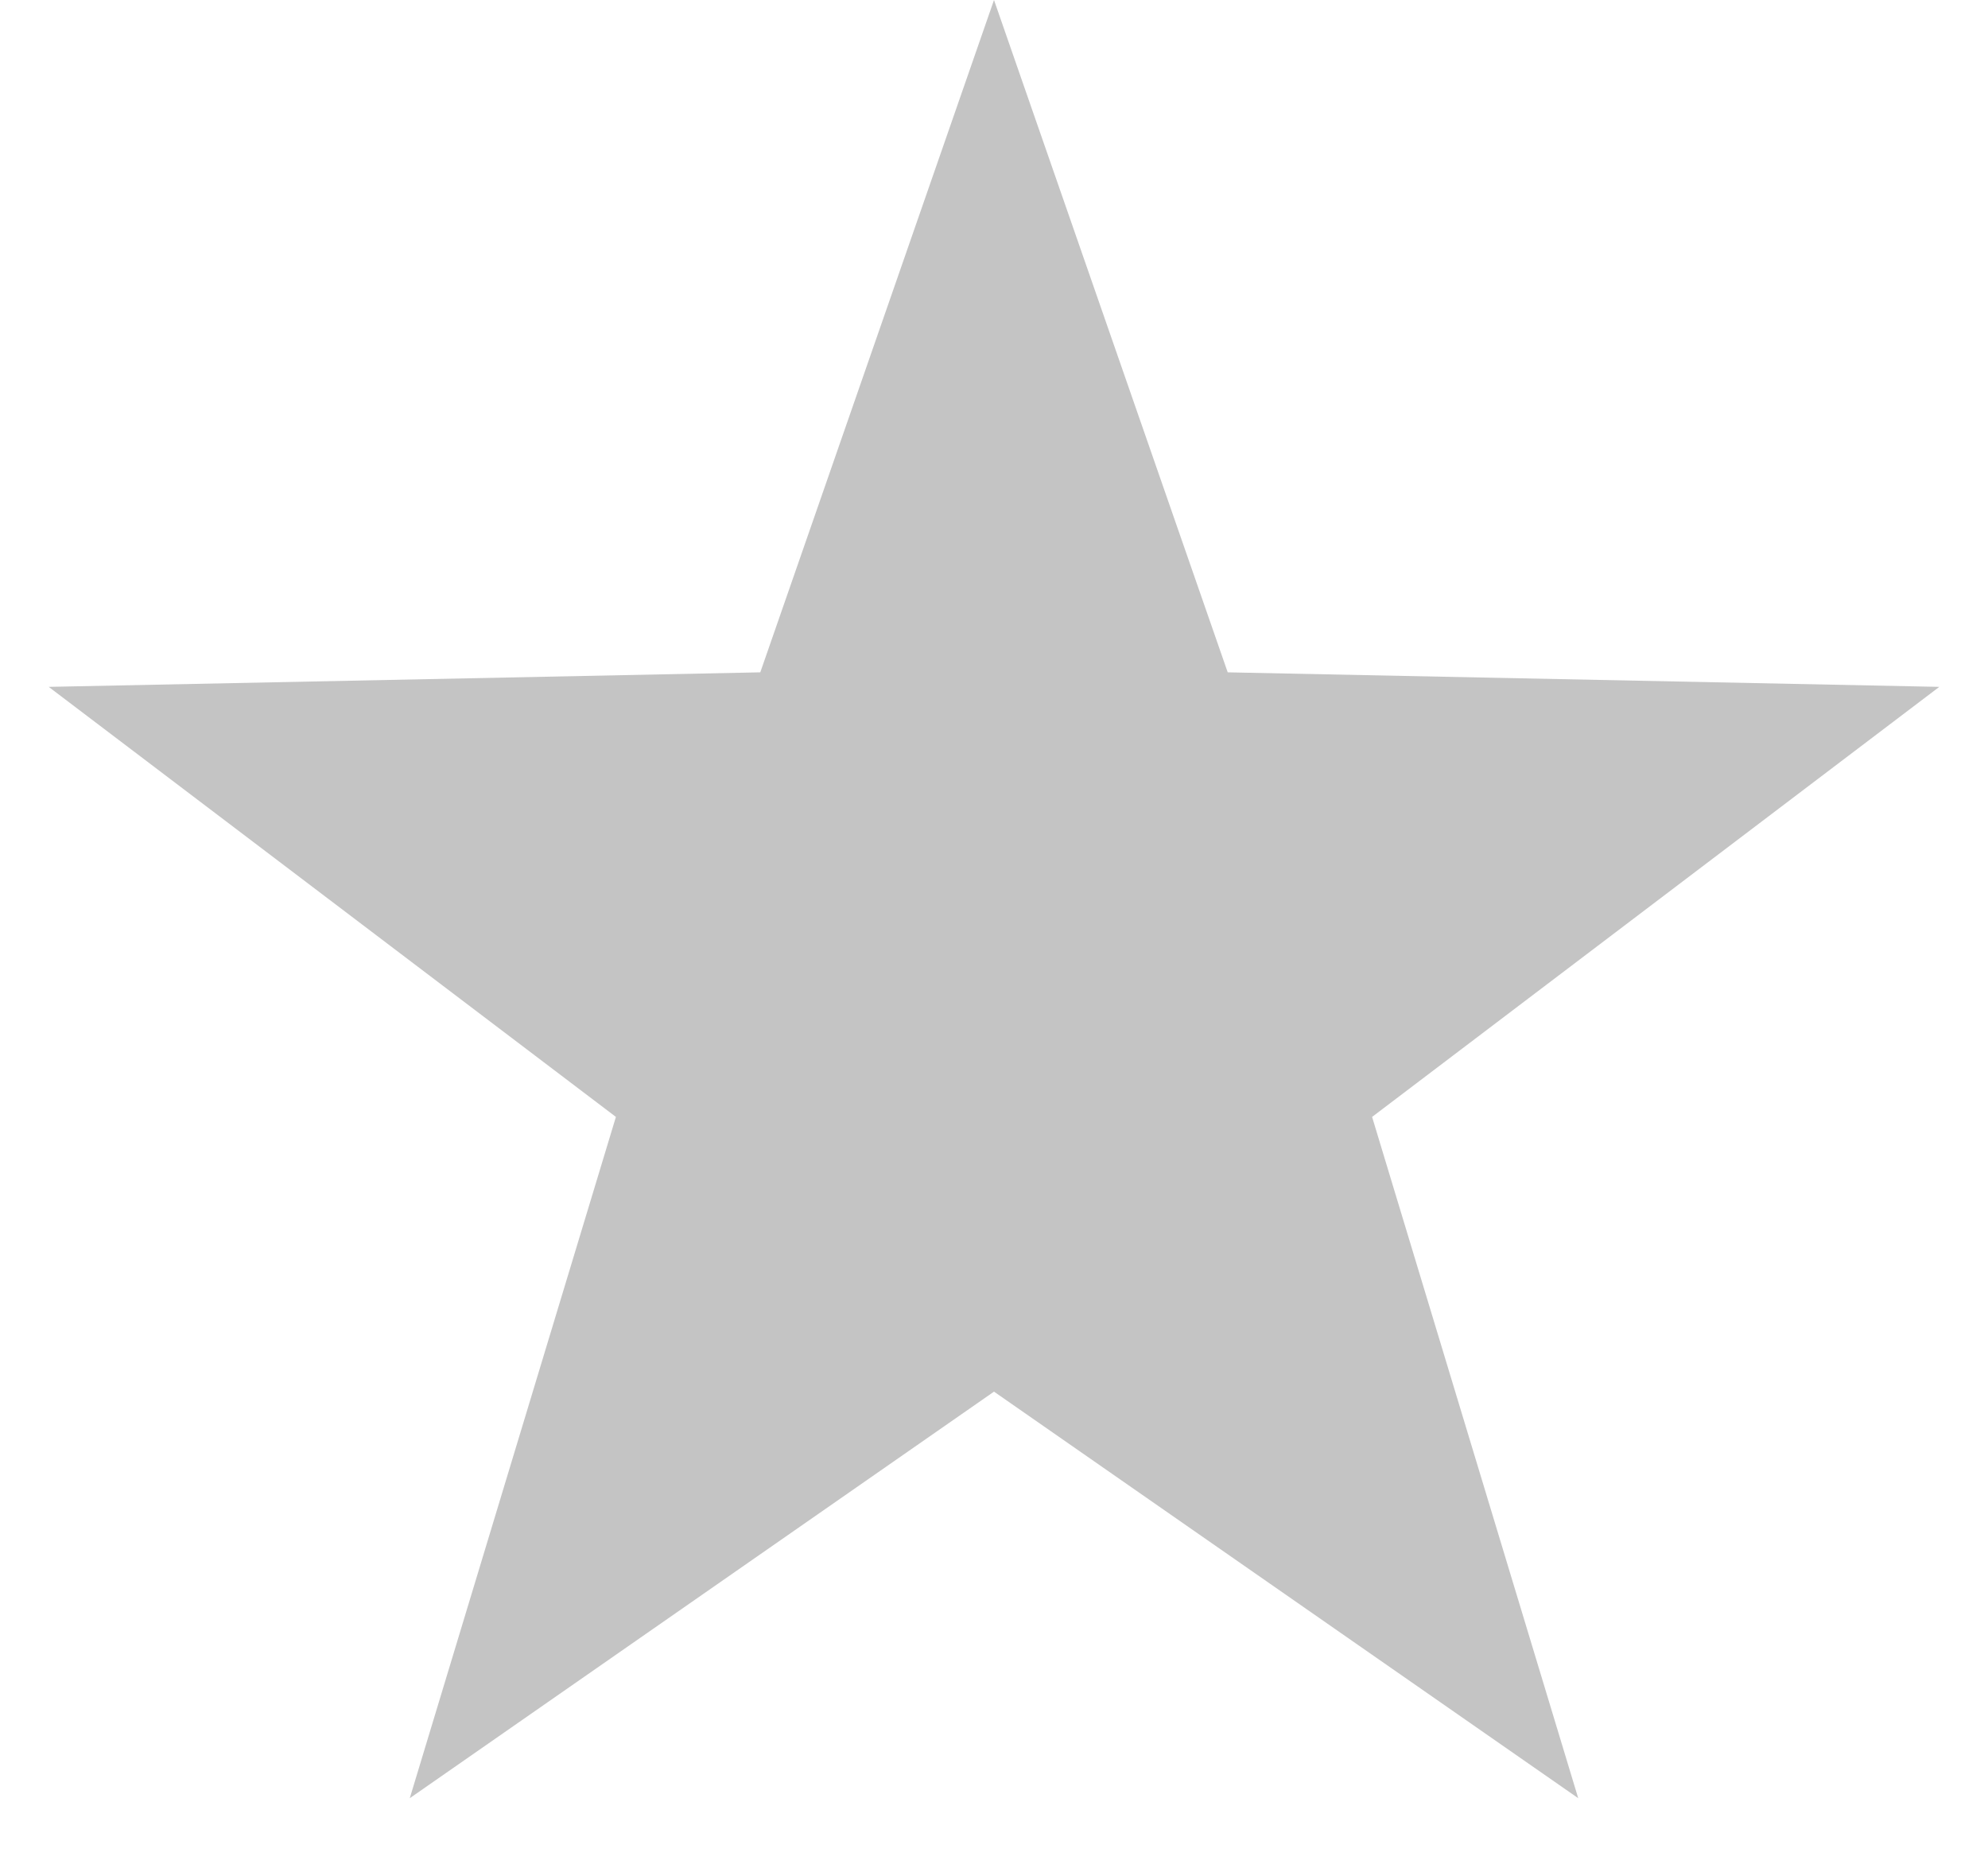 <svg width="16" height="15" viewBox="0 0 16 15" fill="none" xmlns="http://www.w3.org/2000/svg">
<path d="M8 0L9.881 5.411L15.608 5.528L11.043 8.989L12.702 14.472L8 11.2L3.298 14.472L4.957 8.989L0.392 5.528L6.119 5.411L8 0Z" fill="#C4C4C4"/>
</svg>
